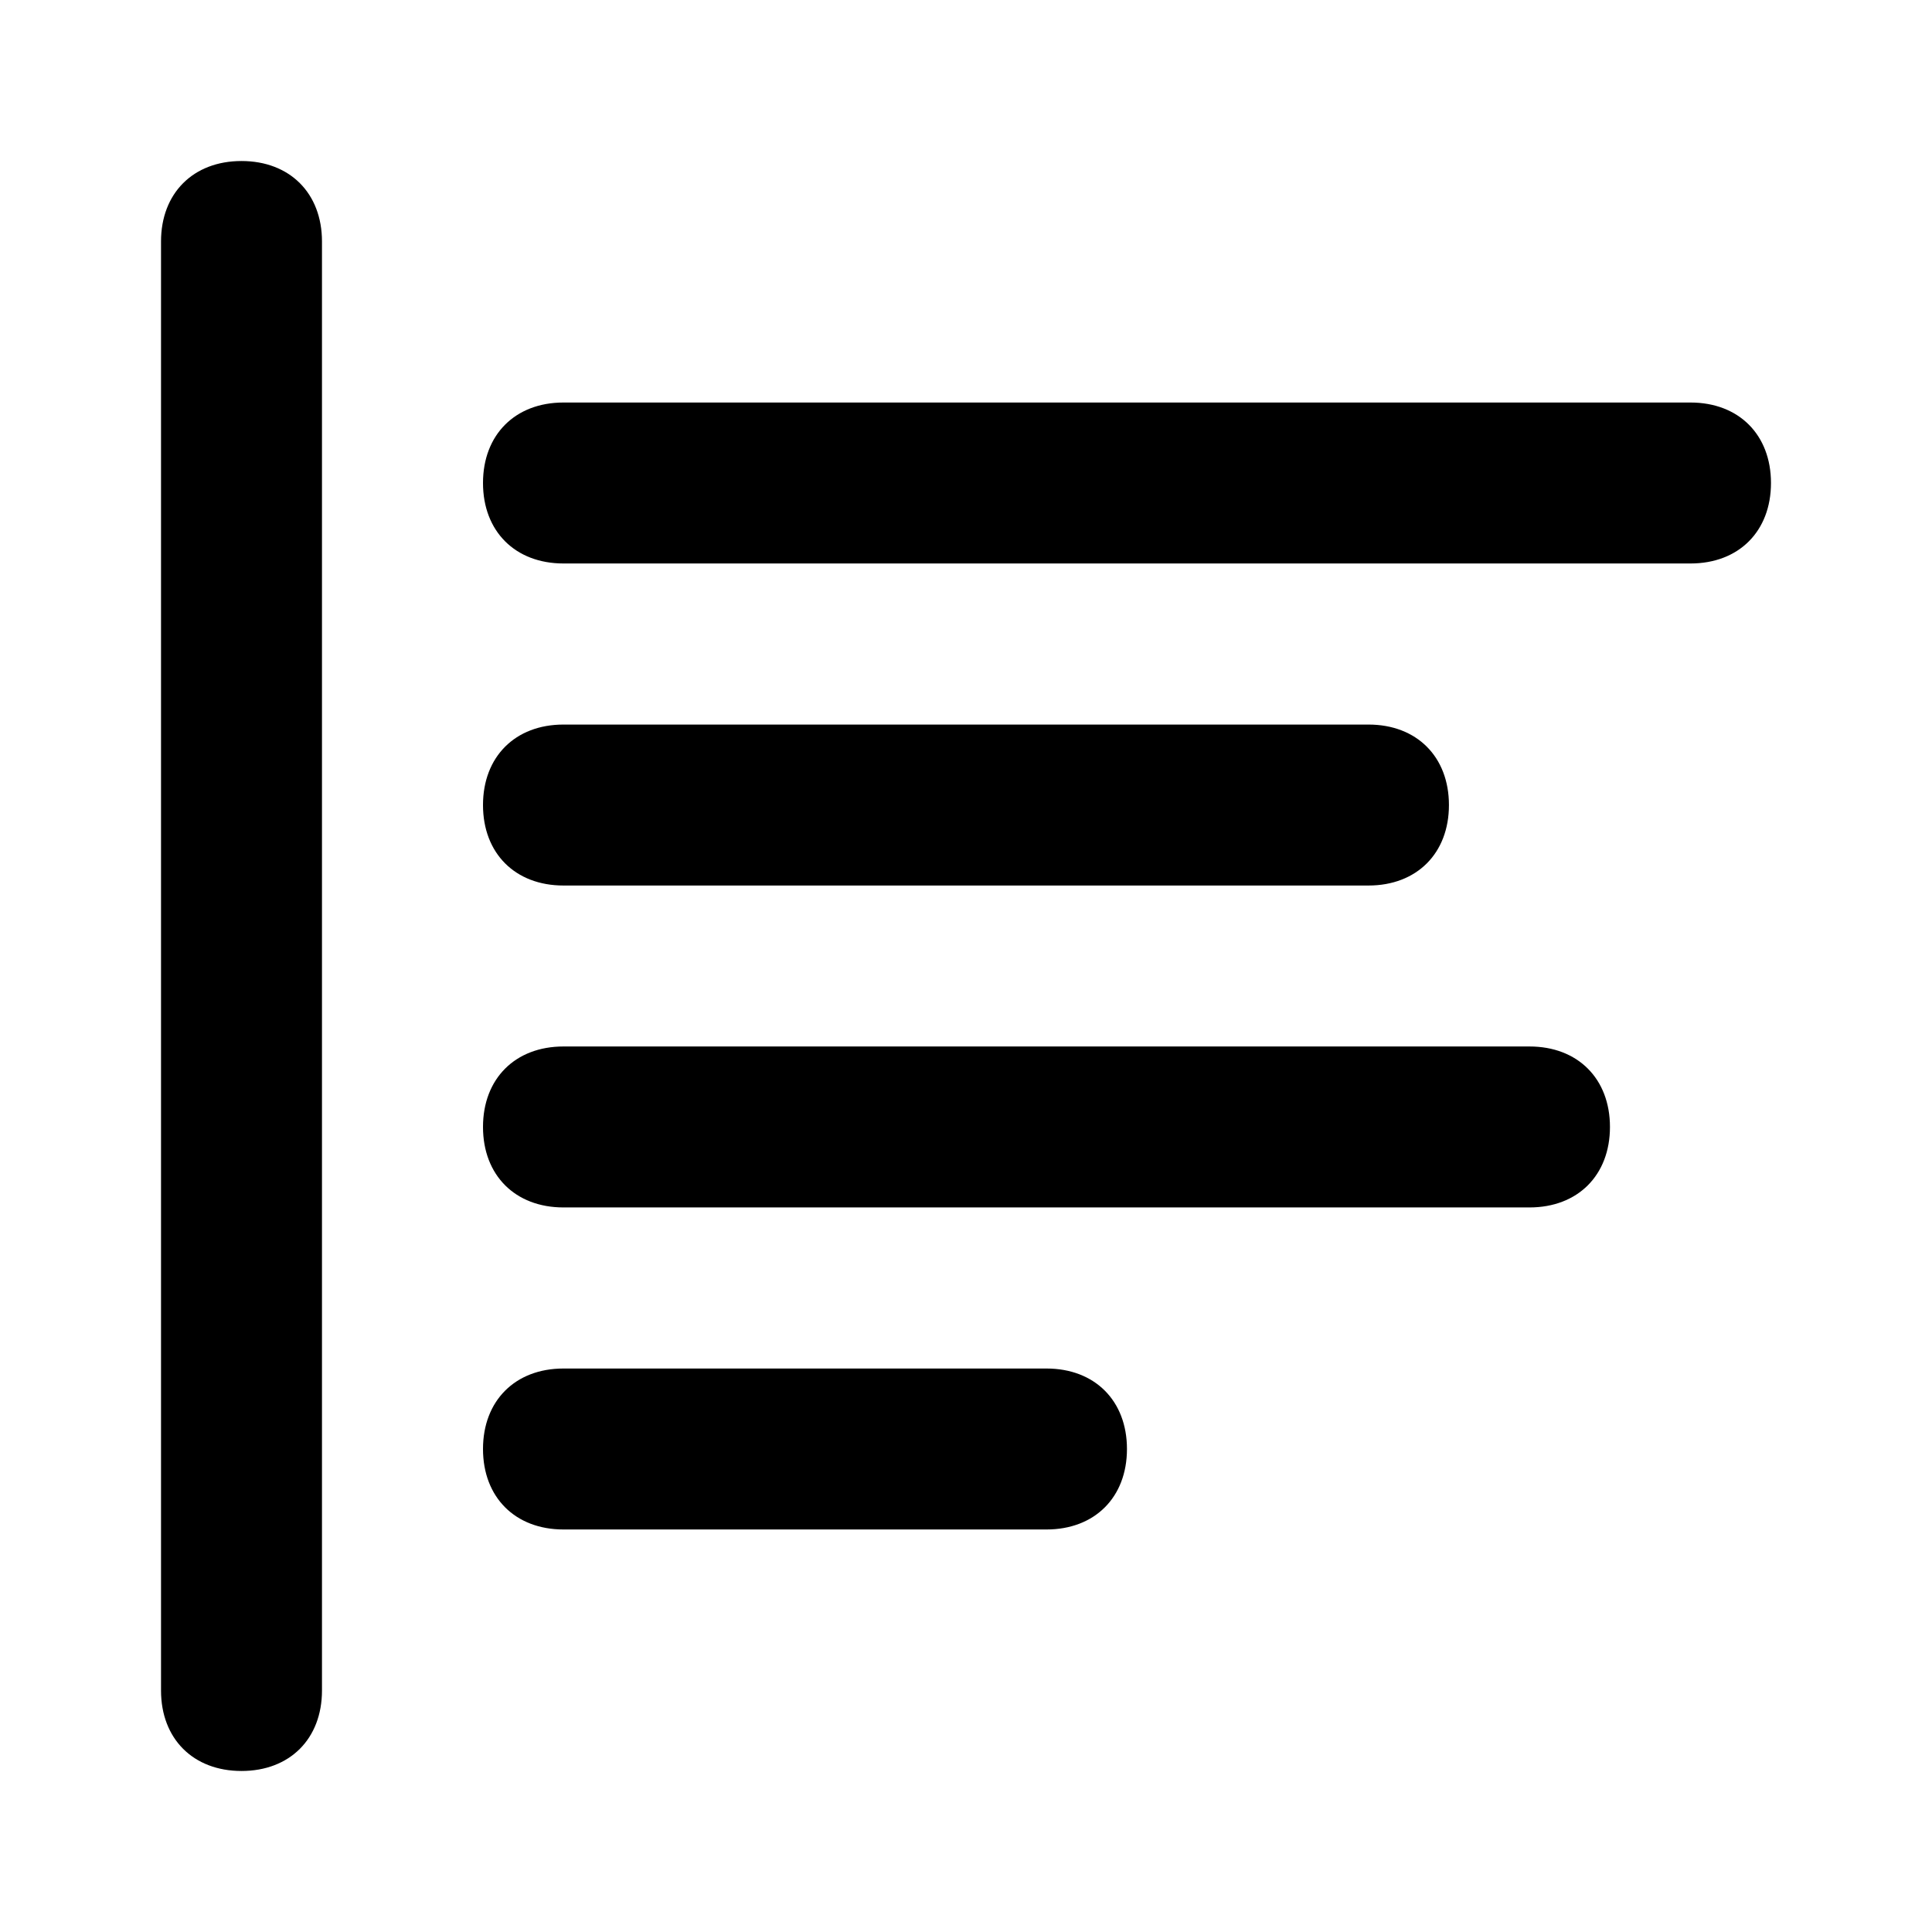 <!-- Generated by IcoMoon.io -->
<svg version="1.1" xmlns="http://www.w3.org/2000/svg" width="32" height="32" viewBox="0 0 32 32">
<title>bar-02-down</title>
<path d="M28 6.667h-18.667c-0.8 0-1.333 0.533-1.333 1.333s0.533 1.333 1.333 1.333h18.667c0.8 0 1.333-0.533 1.333-1.333s-0.533-1.333-1.333-1.333z"></path>
<path d="M17.333 22.667h-8c-0.8 0-1.333 0.533-1.333 1.333s0.533 1.333 1.333 1.333h8c0.8 0 1.333-0.533 1.333-1.333s-0.533-1.333-1.333-1.333z"></path>
<path d="M9.333 14.667h13.333c0.8 0 1.333-0.533 1.333-1.333s-0.533-1.333-1.333-1.333h-13.333c-0.8 0-1.333 0.533-1.333 1.333s0.533 1.333 1.333 1.333z"></path>
<path d="M25.333 17.333h-16c-0.8 0-1.333 0.533-1.333 1.333s0.533 1.333 1.333 1.333h16c0.8 0 1.333-0.533 1.333-1.333s-0.533-1.333-1.333-1.333z"></path>
<path d="M4 2.667c-0.8 0-1.333 0.533-1.333 1.333v24c0 0.8 0.533 1.333 1.333 1.333s1.333-0.533 1.333-1.333v-24c0-0.8-0.533-1.333-1.333-1.333z"></path>
</svg>
